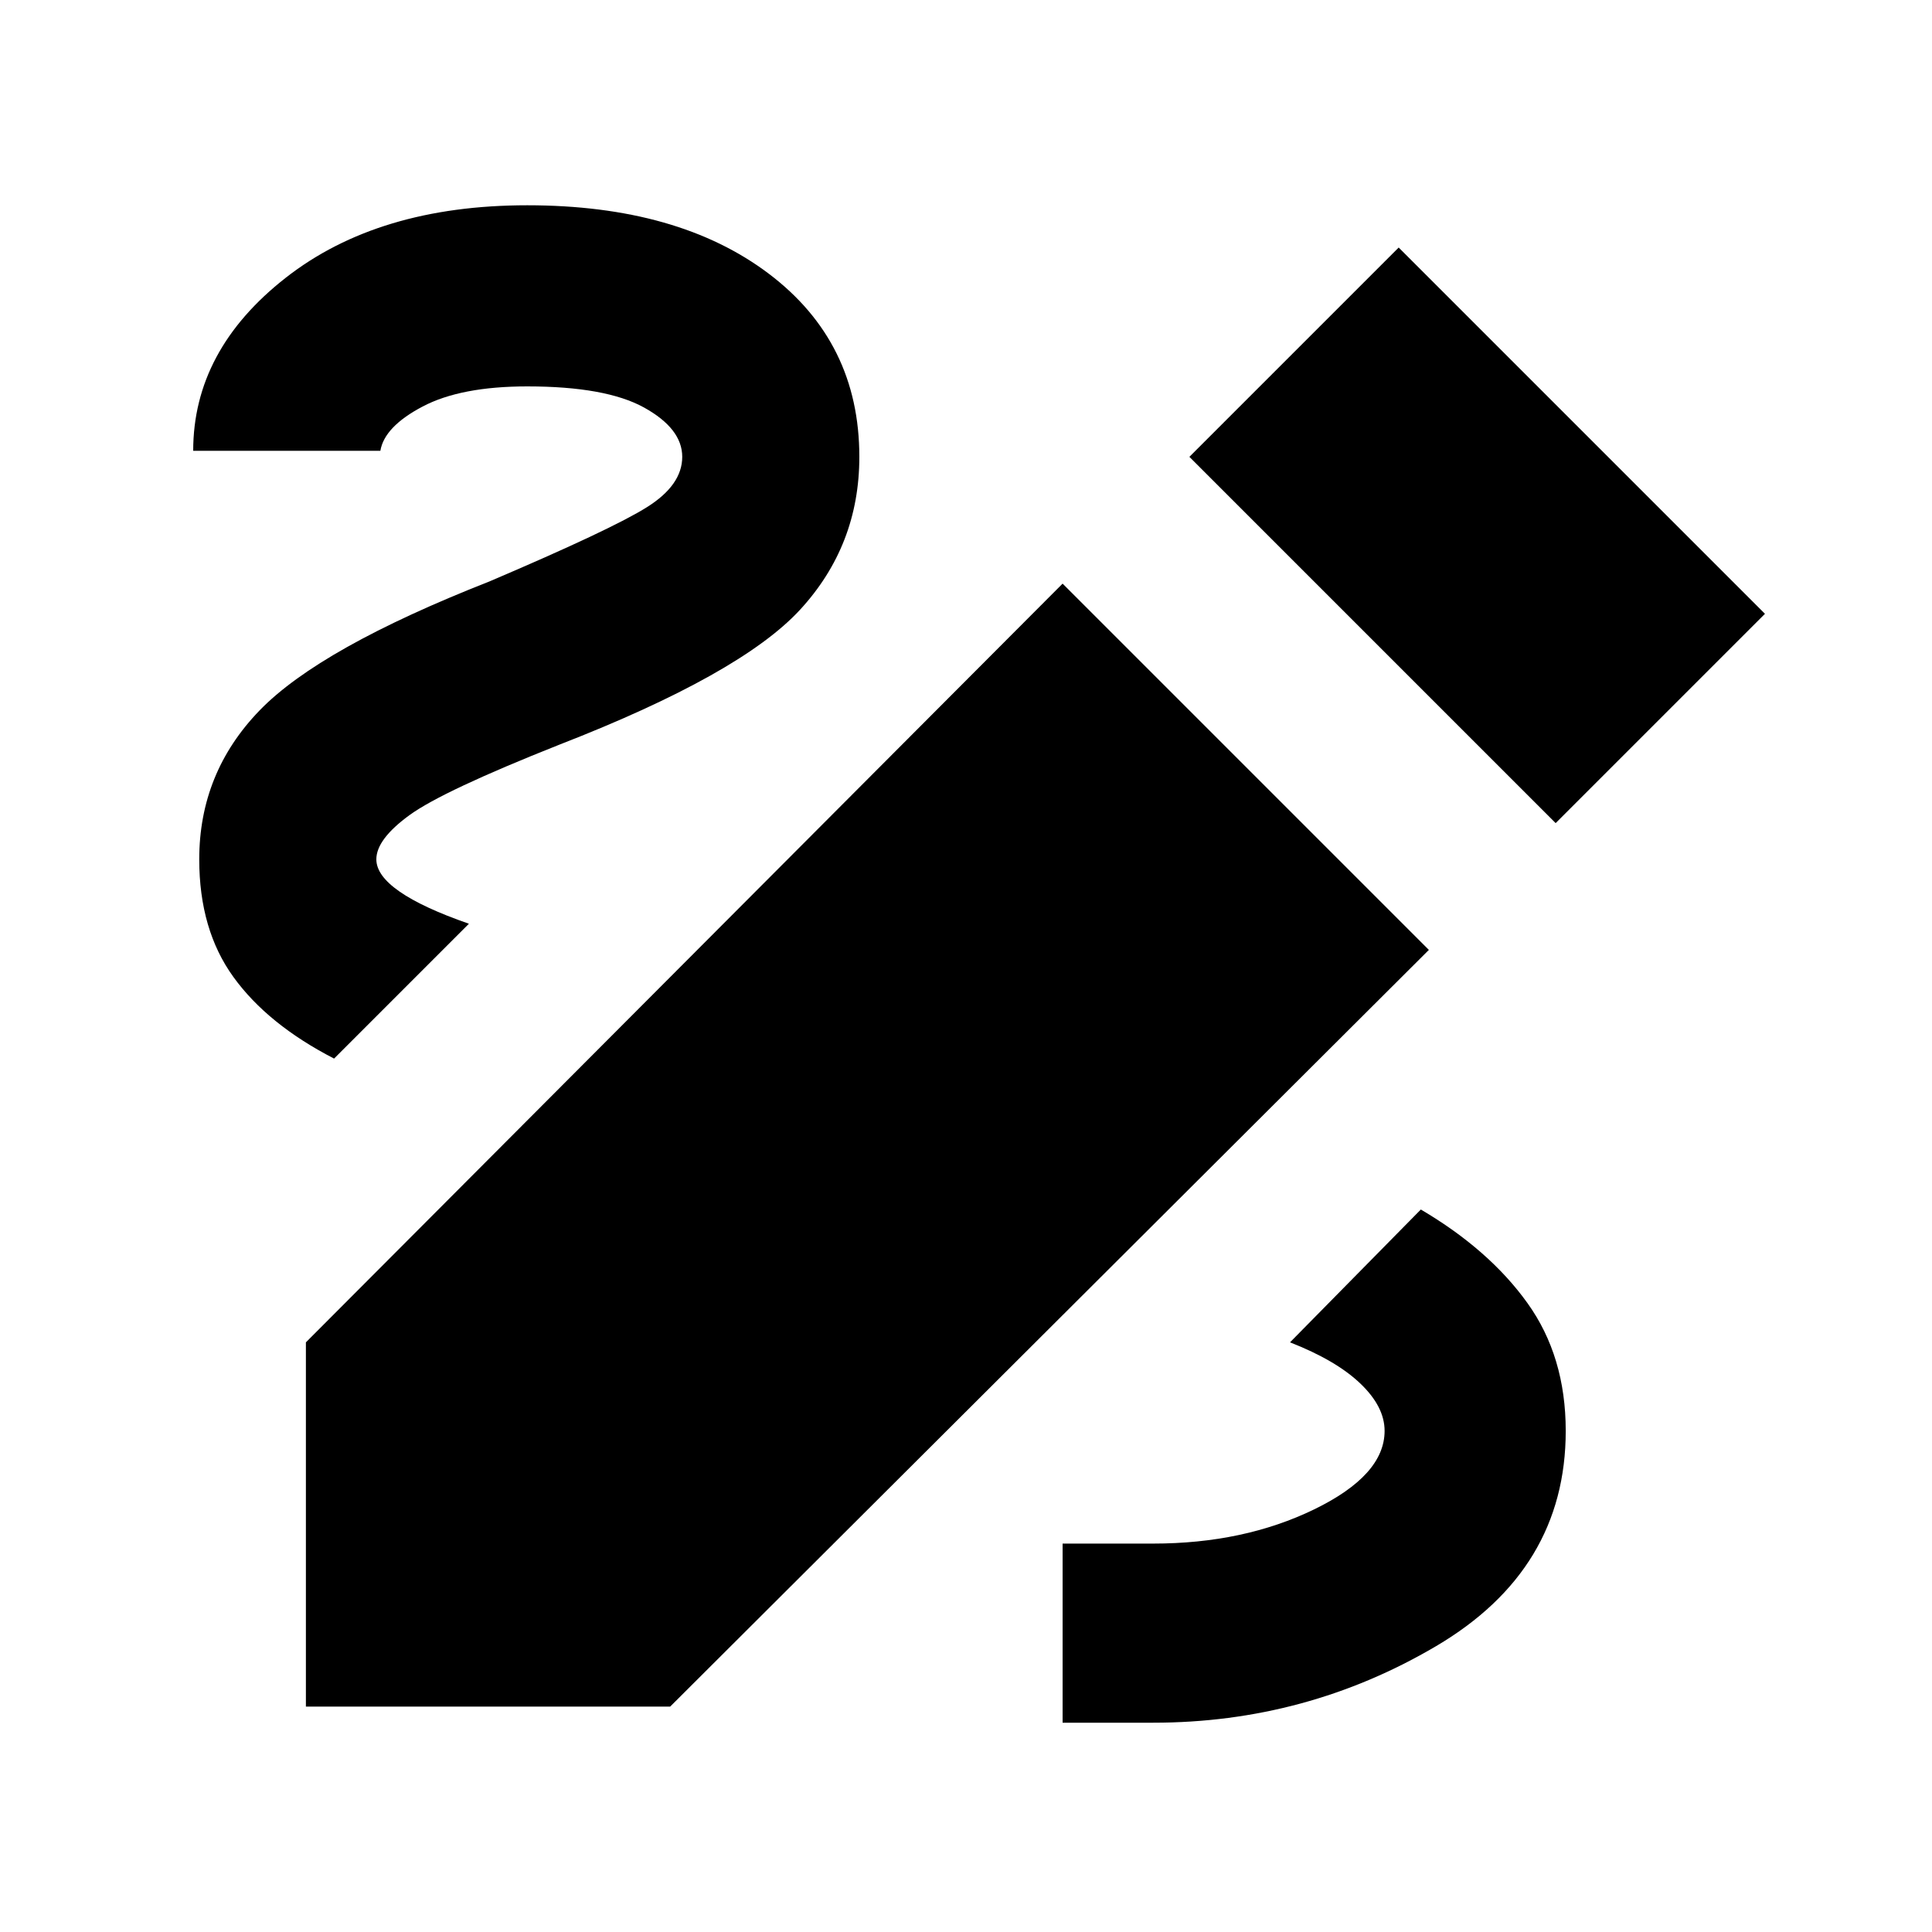 <svg xmlns="http://www.w3.org/2000/svg" height="24" width="24"><path d="M13.2 21.4V19.175H14.325Q15.45 19.175 16.325 18.75Q17.2 18.325 17.2 17.775Q17.2 17.475 16.9 17.188Q16.6 16.9 16.025 16.675L17.65 15.025Q18.5 15.525 18.975 16.188Q19.45 16.85 19.45 17.775Q19.45 19.5 17.838 20.45Q16.225 21.4 14.325 21.4ZM4.15 13.15Q3.325 12.725 2.9 12.137Q2.475 11.55 2.475 10.675Q2.475 9.6 3.225 8.825Q3.975 8.05 6.075 7.225Q7.6 6.575 8.037 6.3Q8.475 6.025 8.475 5.675Q8.475 5.325 8 5.062Q7.525 4.8 6.55 4.8Q5.725 4.8 5.25 5.05Q4.775 5.3 4.725 5.6H2.4Q2.4 4.35 3.55 3.45Q4.7 2.55 6.55 2.55Q8.425 2.55 9.55 3.4Q10.675 4.25 10.675 5.675Q10.675 6.775 9.938 7.575Q9.2 8.375 6.95 9.25Q5.5 9.825 5.088 10.125Q4.675 10.425 4.675 10.675Q4.675 10.875 4.963 11.075Q5.25 11.275 5.825 11.475ZM19.325 10.225 14.775 5.675 17.375 3.075 21.925 7.625ZM3.8 21.2V16.675L13.2 7.25L17.75 11.8L8.325 21.2Z"/></svg>